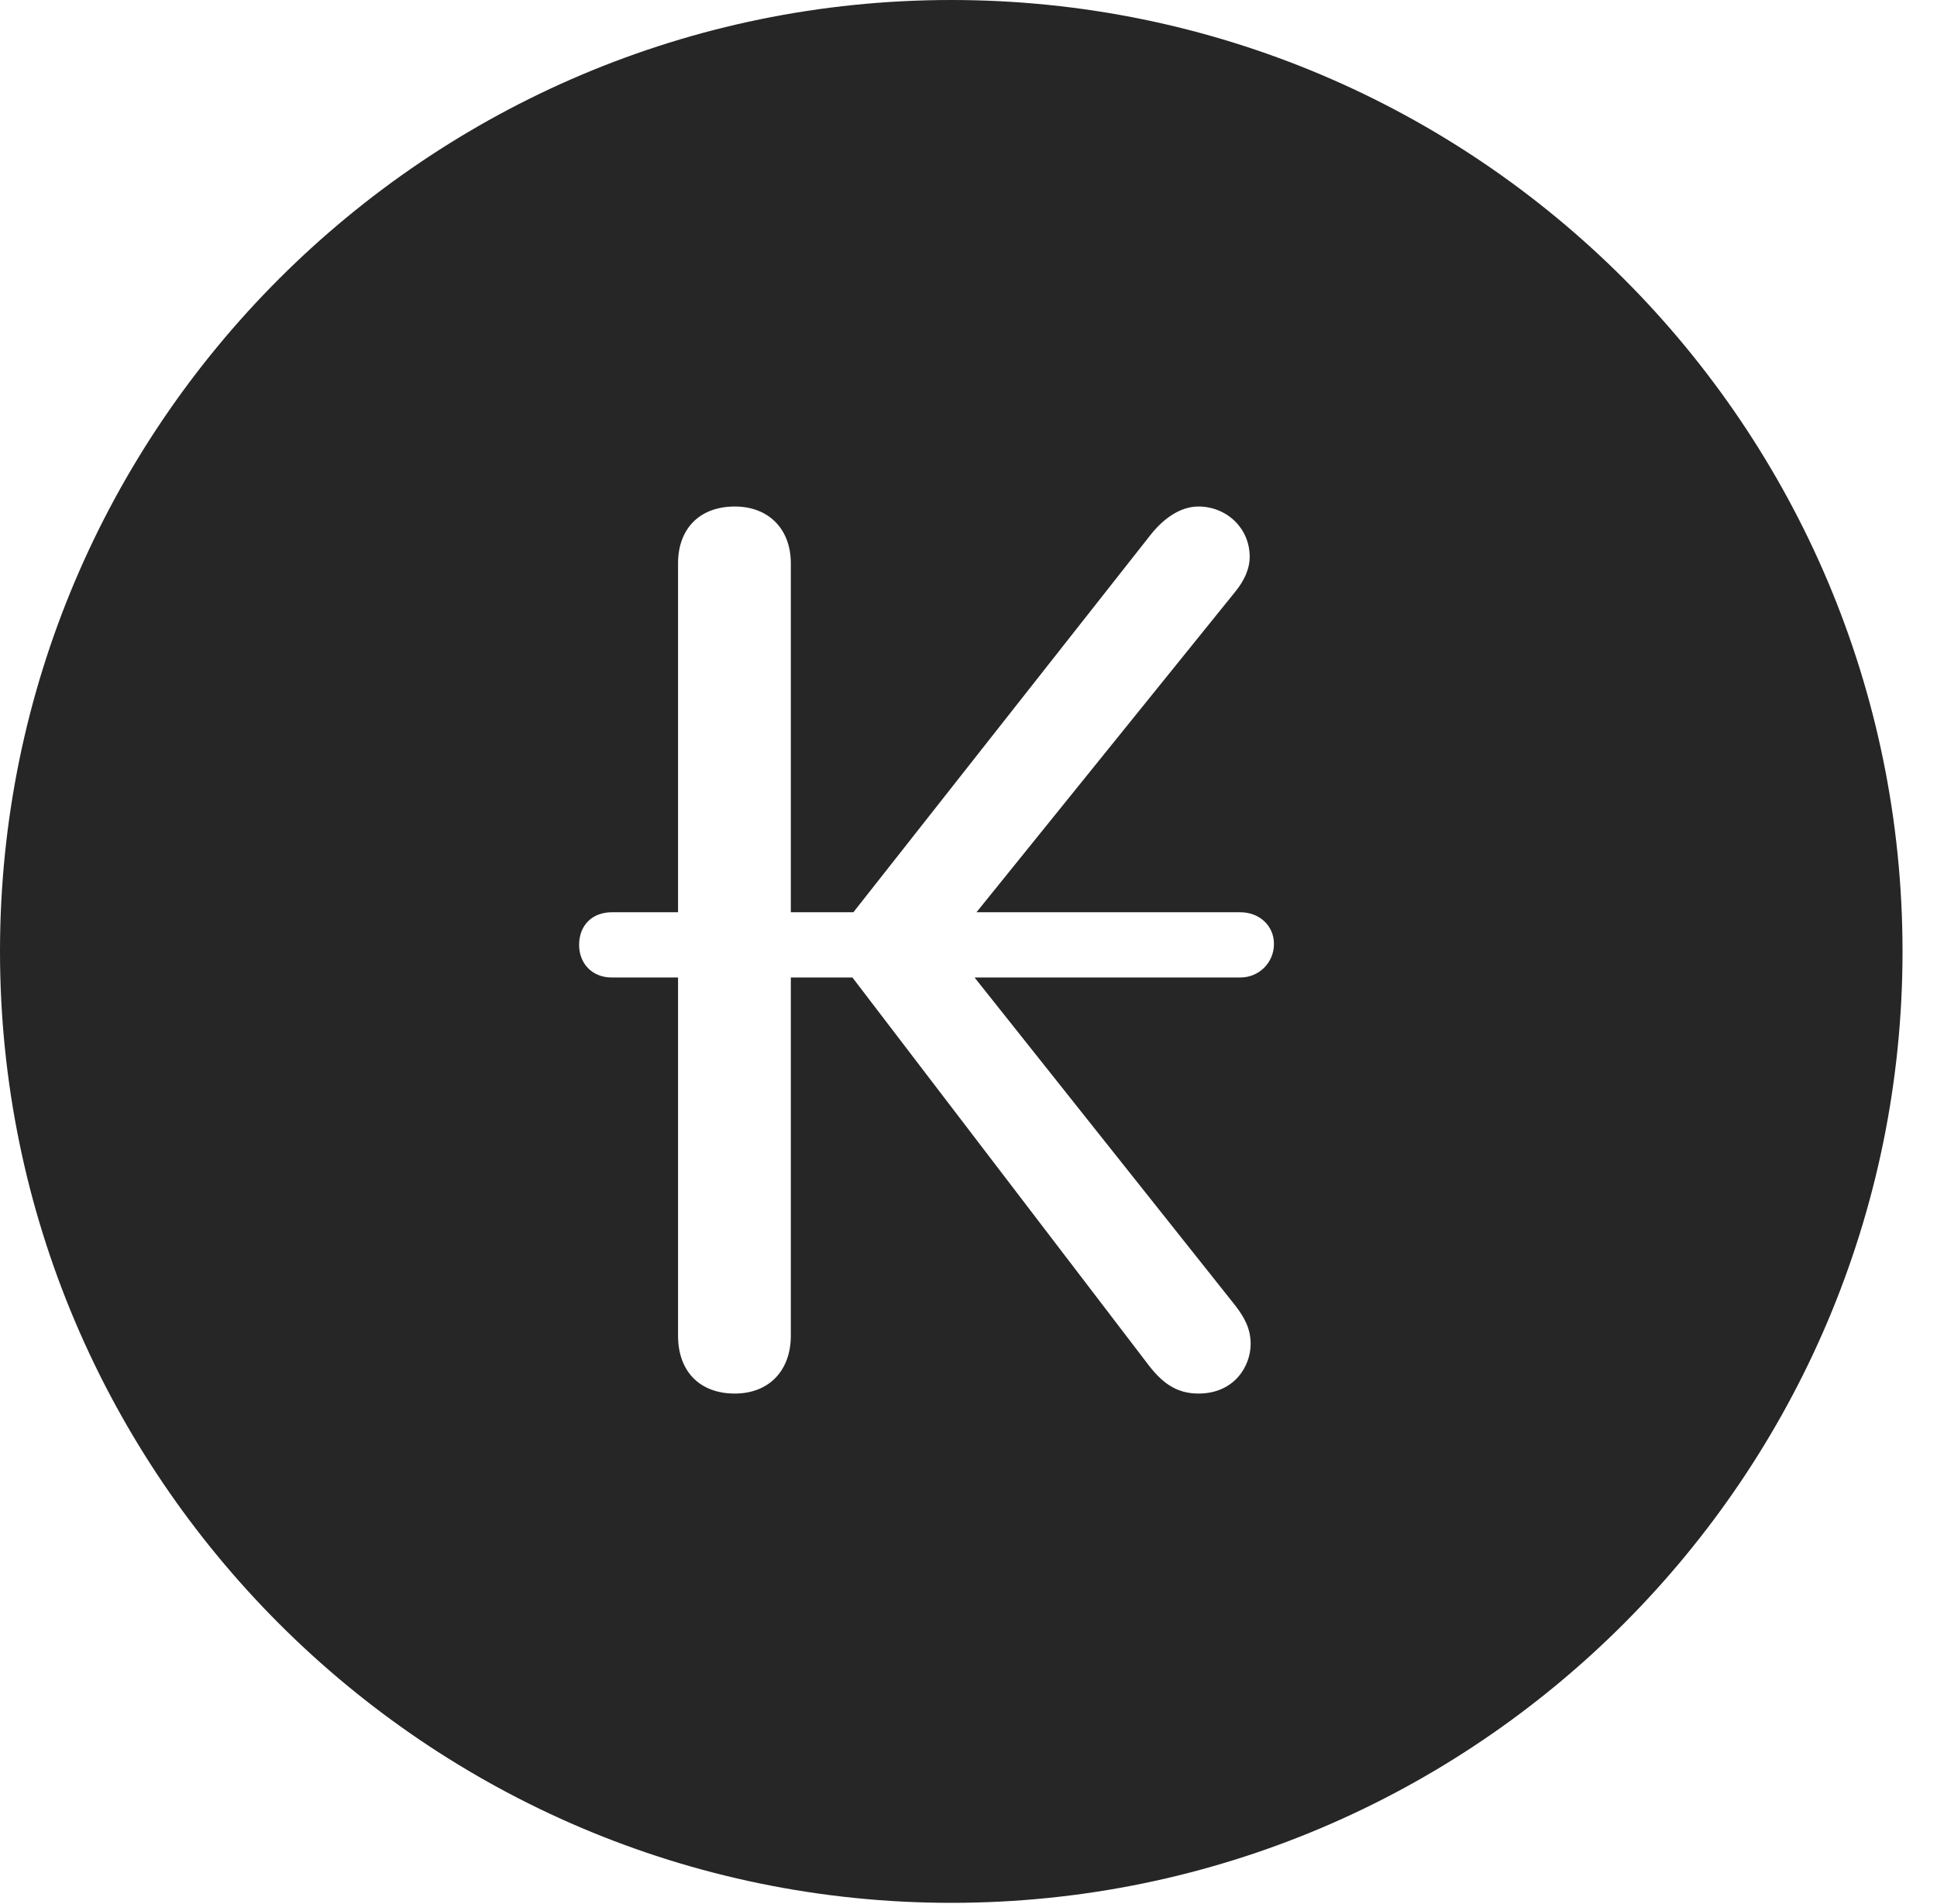 <?xml version="1.0" encoding="UTF-8"?>
<!--Generator: Apple Native CoreSVG 326-->
<!DOCTYPE svg
PUBLIC "-//W3C//DTD SVG 1.1//EN"
       "http://www.w3.org/Graphics/SVG/1.1/DTD/svg11.dtd">
<svg version="1.1" xmlns="http://www.w3.org/2000/svg" xmlns:xlink="http://www.w3.org/1999/xlink" viewBox="0 0 20.283 19.932">
 <g>
  <rect height="19.932" opacity="0" width="20.283" x="0" y="0"/>
  <path d="M19.922 9.961C19.922 15.449 15.459 19.922 9.961 19.922C4.473 19.922 0 15.449 0 9.961C0 4.463 4.473 0 9.961 0C15.459 0 19.922 4.463 19.922 9.961ZM12.051 5.596L8.936 9.551L8.281 9.551L8.281 5.898C8.281 5.537 8.047 5.303 7.695 5.303C7.324 5.303 7.1 5.537 7.1 5.898L7.1 9.551L6.406 9.551C6.201 9.551 6.064 9.688 6.064 9.893C6.064 10.088 6.201 10.234 6.406 10.234L7.1 10.234L7.1 13.984C7.1 14.355 7.324 14.59 7.695 14.59C8.047 14.59 8.281 14.355 8.281 13.984L8.281 10.234L8.926 10.234L12.031 14.297C12.168 14.473 12.315 14.59 12.549 14.59C12.93 14.59 13.096 14.297 13.096 14.072C13.096 13.916 13.037 13.799 12.93 13.662L10.205 10.234L12.988 10.234C13.184 10.234 13.34 10.078 13.34 9.883C13.34 9.688 13.184 9.551 12.988 9.551L10.225 9.551L12.93 6.201C13.027 6.084 13.086 5.957 13.086 5.83C13.086 5.527 12.842 5.303 12.549 5.303C12.344 5.303 12.168 5.449 12.051 5.596Z" fill="black" fill-opacity="0.85"/>
 </g>
</svg>

